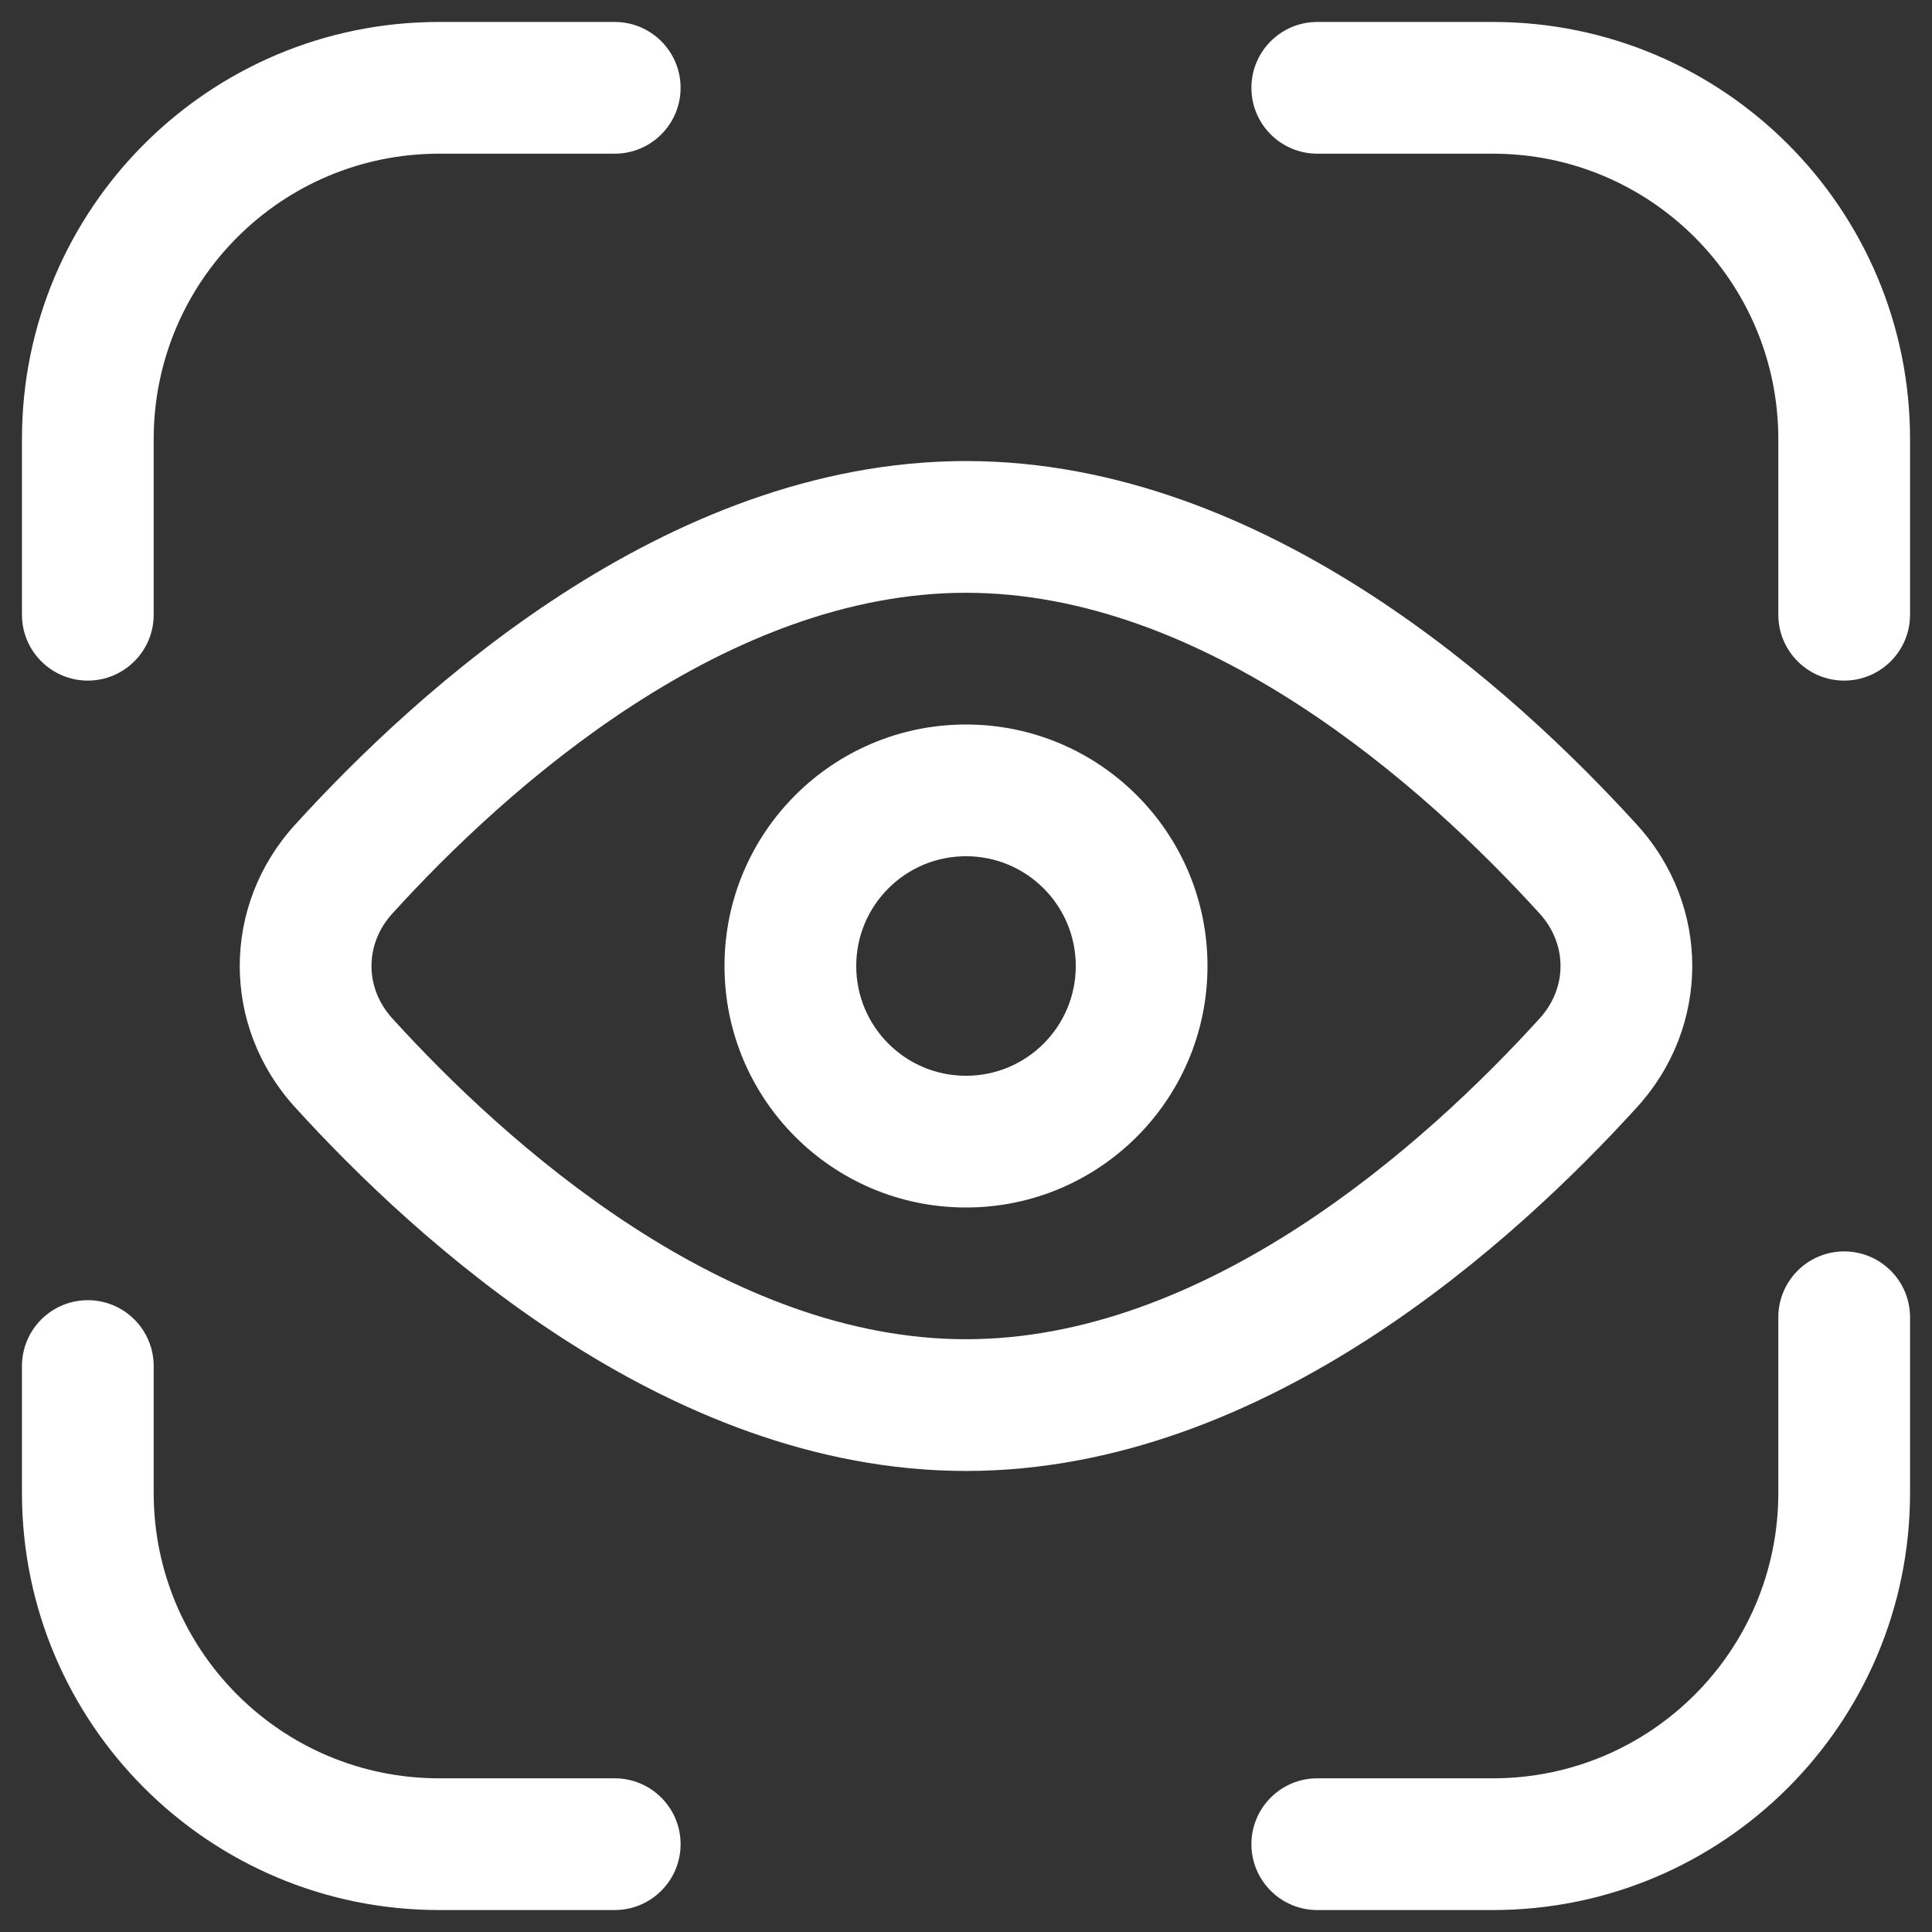 <svg width="44" height="44" viewBox="0 0 44 44" fill="none" xmlns="http://www.w3.org/2000/svg" xmlns:xlink="http://www.w3.org/1999/xlink">
<rect x="0" y="0" width="44" height="44" fill="#333333" stroke="none"/>
<path d="M7.825,24.203L6.714,25.211L7.825,24.203ZM7.825,19.797L6.714,18.789L6.714,18.789L7.825,19.797ZM36.175,24.203L37.286,25.211L37.286,25.211L36.175,24.203ZM36.175,19.797L37.286,18.789L36.175,19.797ZM0.5,14C0.5,14.828 1.172,15.5 2,15.5C2.828,15.5 3.5,14.828 3.5,14L0.5,14ZM14,3.5C14.828,3.5 15.5,2.828 15.5,2C15.5,1.172 14.828,0.5 14,0.5L14,3.5ZM30,0.5C29.172,0.5 28.5,1.172 28.5,2C28.5,2.828 29.172,3.5 30,3.5L30,0.5ZM40.5,14C40.5,14.828 41.172,15.5 42,15.5C42.828,15.5 43.5,14.828 43.5,14L40.5,14ZM43.5,30C43.5,29.172 42.828,28.5 42,28.5C41.172,28.5 40.5,29.172 40.5,30L43.5,30ZM30,40.5C29.172,40.5 28.5,41.172 28.5,42C28.5,42.828 29.172,43.5 30,43.5L30,40.5ZM14,43.5C14.828,43.5 15.5,42.828 15.5,42C15.5,41.172 14.828,40.5 14,40.5L14,43.5ZM3.5,31.111C3.5,30.283 2.828,29.611 2,29.611C1.172,29.611 0.5,30.283 0.5,31.111L3.5,31.111ZM35.065,23.194C33.778,24.611 31.871,26.46 29.577,27.947C27.276,29.438 24.686,30.5 22,30.5L22,33.5C25.47,33.5 28.629,32.136 31.209,30.464C33.795,28.788 35.897,26.739 37.286,25.211L35.065,23.194ZM22,30.5C19.314,30.5 16.724,29.438 14.423,27.947C12.129,26.46 10.222,24.611 8.935,23.194L6.714,25.211C8.103,26.739 10.205,28.788 12.791,30.464C15.371,32.136 18.53,33.5 22,33.5L22,30.5ZM8.935,20.806C10.222,19.389 12.129,17.54 14.423,16.053C16.724,14.562 19.314,13.5 22,13.5L22,10.5C18.53,10.5 15.371,11.864 12.791,13.536C10.205,15.212 8.103,17.261 6.714,18.789L8.935,20.806ZM22,13.5C24.686,13.5 27.276,14.562 29.577,16.053C31.871,17.54 33.778,19.389 35.065,20.806L37.286,18.789C35.897,17.261 33.795,15.212 31.209,13.536C28.629,11.864 25.47,10.5 22,10.5L22,13.5ZM8.935,23.194C8.302,22.498 8.302,21.502 8.935,20.806L6.714,18.789C5.042,20.628 5.042,23.371 6.714,25.211L8.935,23.194ZM37.286,25.211C38.958,23.371 38.958,20.628 37.286,18.789L35.065,20.806C35.698,21.502 35.698,22.498 35.065,23.194L37.286,25.211ZM24.5,22C24.5,23.381 23.381,24.5 22,24.5L22,27.5C25.038,27.5 27.5,25.038 27.5,22L24.5,22ZM22,24.5C20.619,24.5 19.5,23.381 19.5,22L16.5,22C16.5,25.038 18.962,27.5 22,27.5L22,24.5ZM19.5,22C19.5,20.619 20.619,19.5 22,19.5L22,16.5C18.962,16.5 16.5,18.962 16.5,22L19.5,22ZM22,19.5C23.381,19.5 24.5,20.619 24.5,22L27.5,22C27.5,18.962 25.038,16.5 22,16.5L22,19.5ZM3.5,14L3.5,10L0.5,10L0.5,14L3.5,14ZM10,3.5L14,3.5L14,0.5L10,0.5L10,3.5ZM30,3.5L34,3.5L34,0.5L30,0.5L30,3.5ZM40.5,10L40.5,14L43.5,14L43.5,10L40.5,10ZM40.5,30L40.5,34L43.5,34L43.5,30L40.5,30ZM34,40.5L30,40.5L30,43.5L34,43.5L34,40.5ZM14,40.5L10,40.5L10,43.5L14,43.5L14,40.5ZM3.5,34L3.5,31.111L0.5,31.111L0.5,34L3.5,34ZM10,40.5C6.41,40.5 3.5,37.59 3.5,34L0.5,34C0.5,39.247 4.753,43.5 10,43.5L10,40.5ZM40.5,34C40.5,37.59 37.59,40.5 34,40.5L34,43.5C39.247,43.5 43.5,39.247 43.5,34L40.5,34ZM34,3.5C37.59,3.5 40.5,6.41 40.5,10L43.5,10C43.5,4.753 39.247,0.5 34,0.5L34,3.5ZM3.5,10C3.5,6.41 6.41,3.5 10,3.5L10,0.5C4.753,0.5 0.5,4.753 0.5,10L3.5,10Z" fill="#FFFFFF"/>
</svg>
